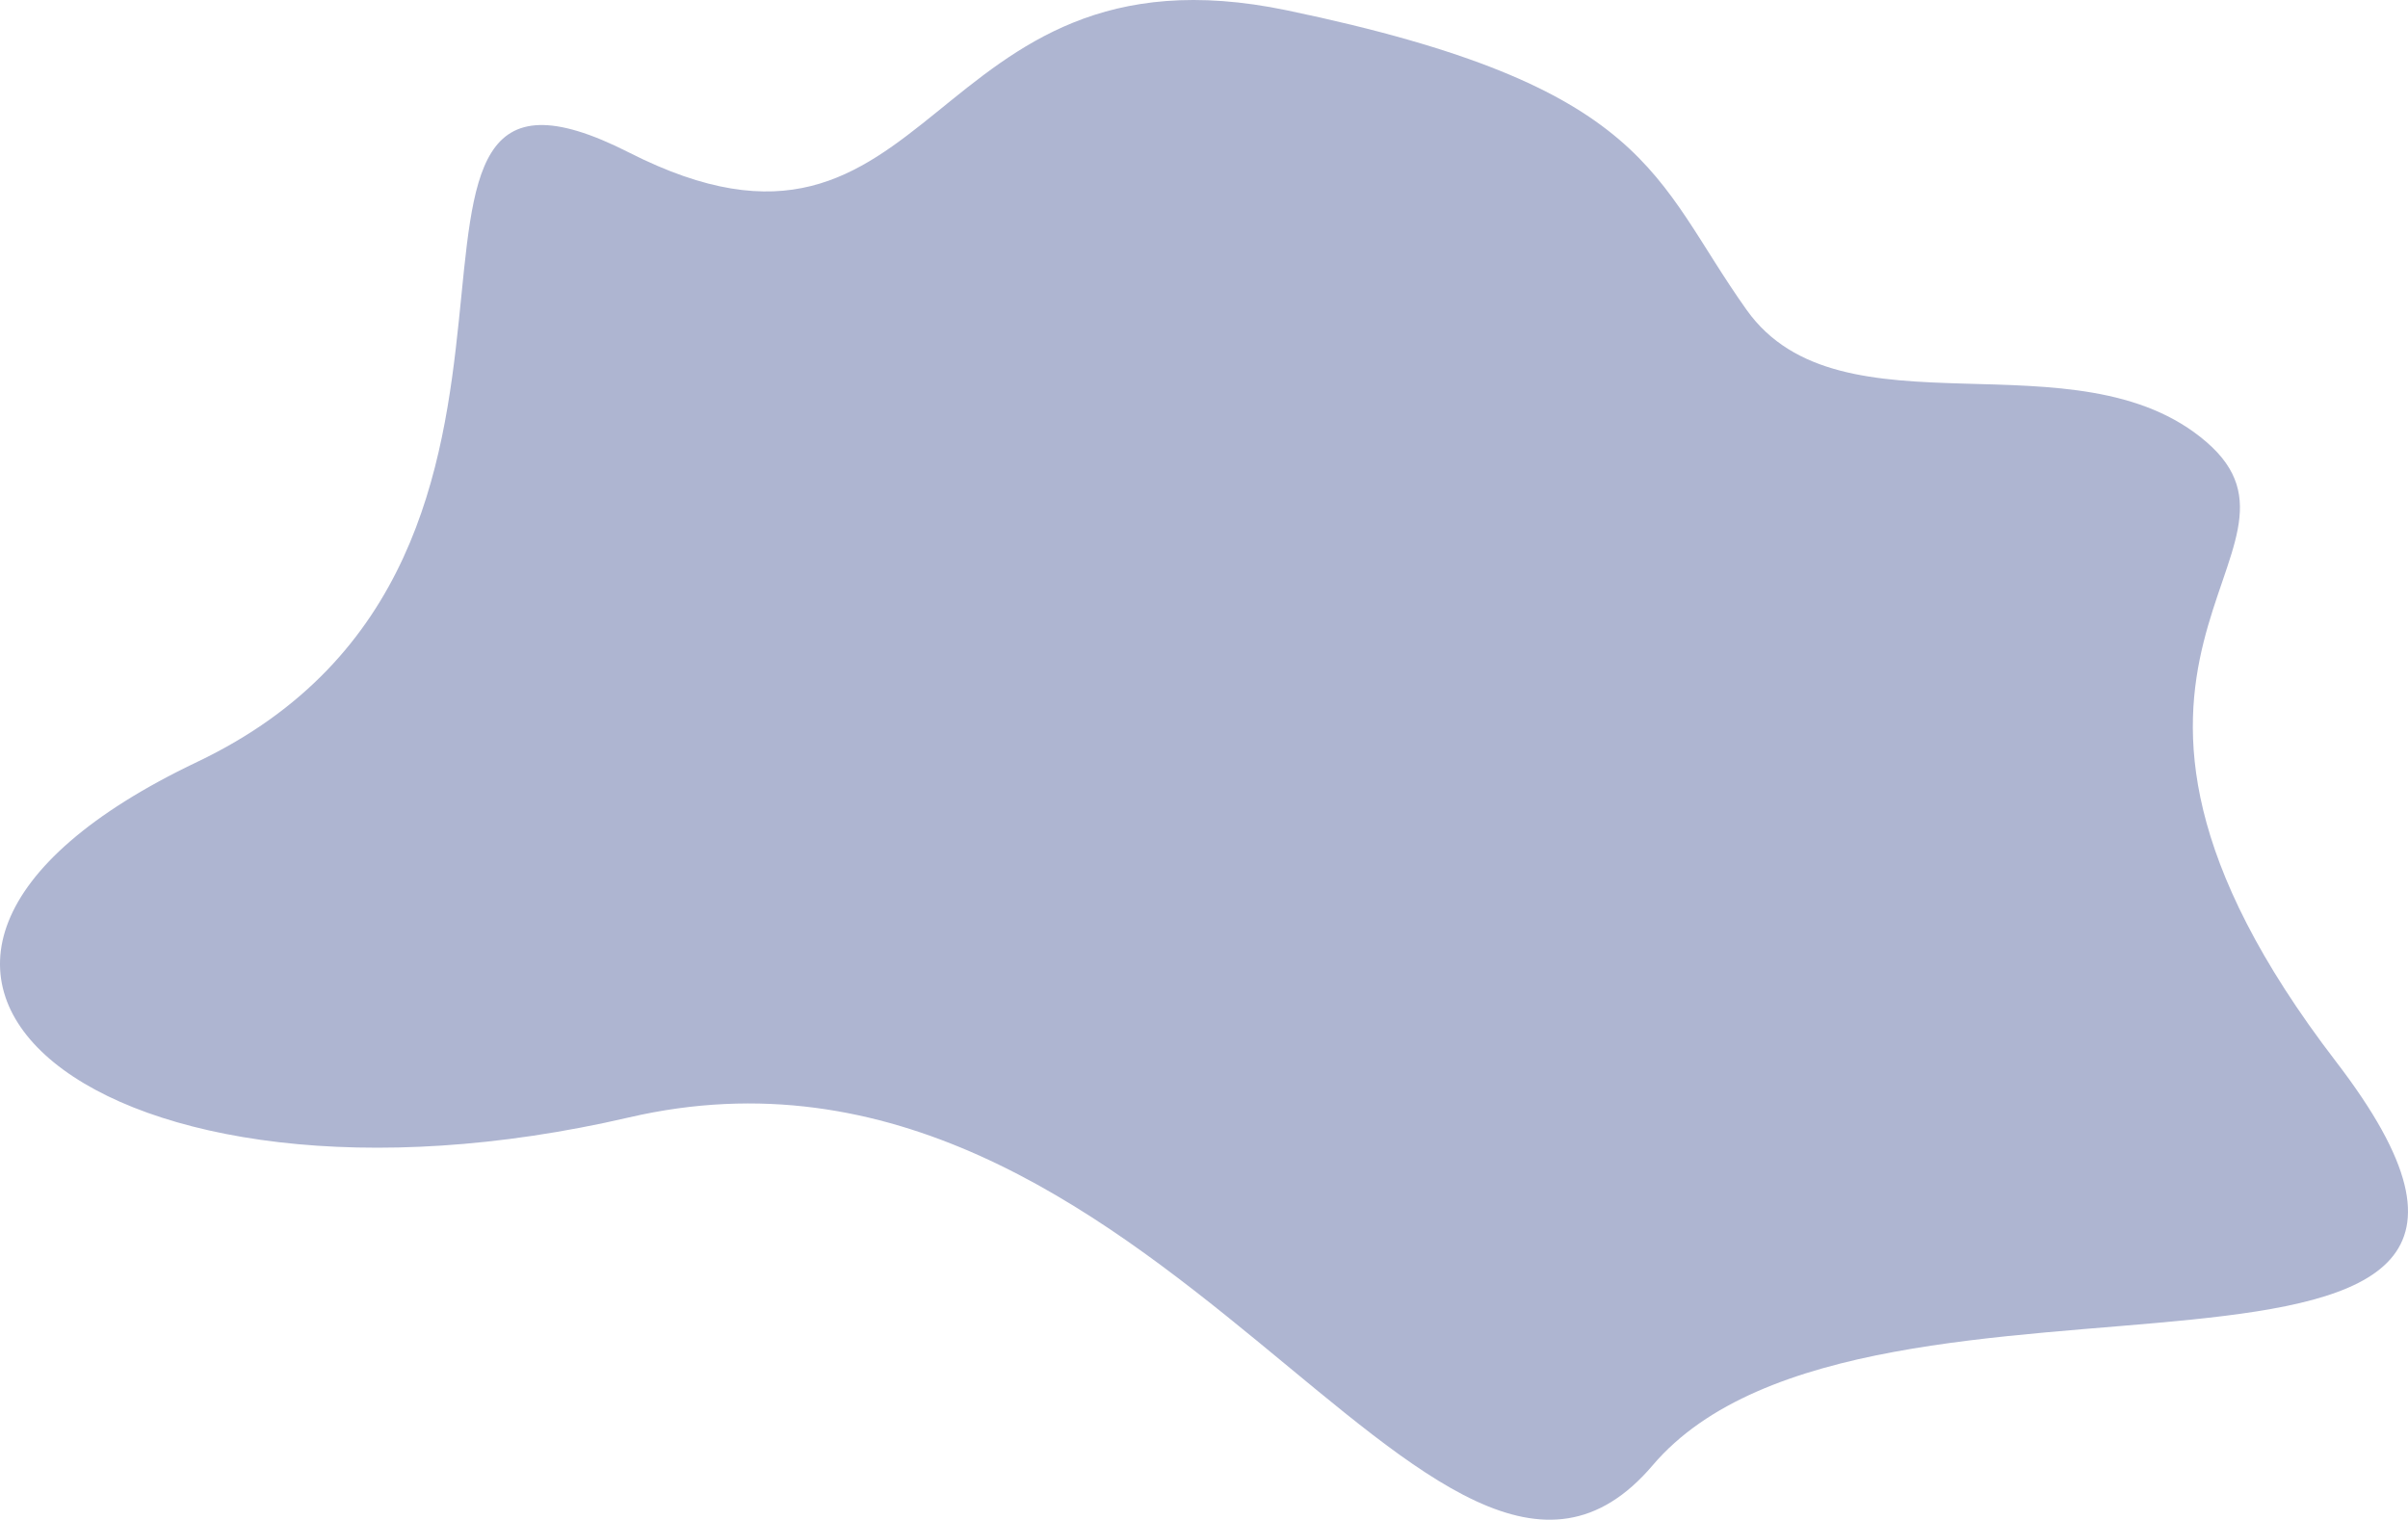 <svg width="534" height="337" viewBox="0 0 534 337" fill="none" xmlns="http://www.w3.org/2000/svg">
<path d="M285.383 2.288C204.267 -14.604 208.21 68.731 139.487 33.82C70.764 -1.09 139.487 123.349 43.725 168.958C-52.036 214.567 22.883 274.816 139.487 247.788C256.091 220.761 318.618 381.237 366.499 324.929C414.38 268.622 586.751 324.929 518.028 235.401C449.305 145.872 518.028 122.786 489.299 98.011C460.571 73.236 408.184 98.011 387.341 68.731C366.499 39.451 366.499 19.18 285.383 2.288Z" fill="#AEB5D1"/>
</svg>
